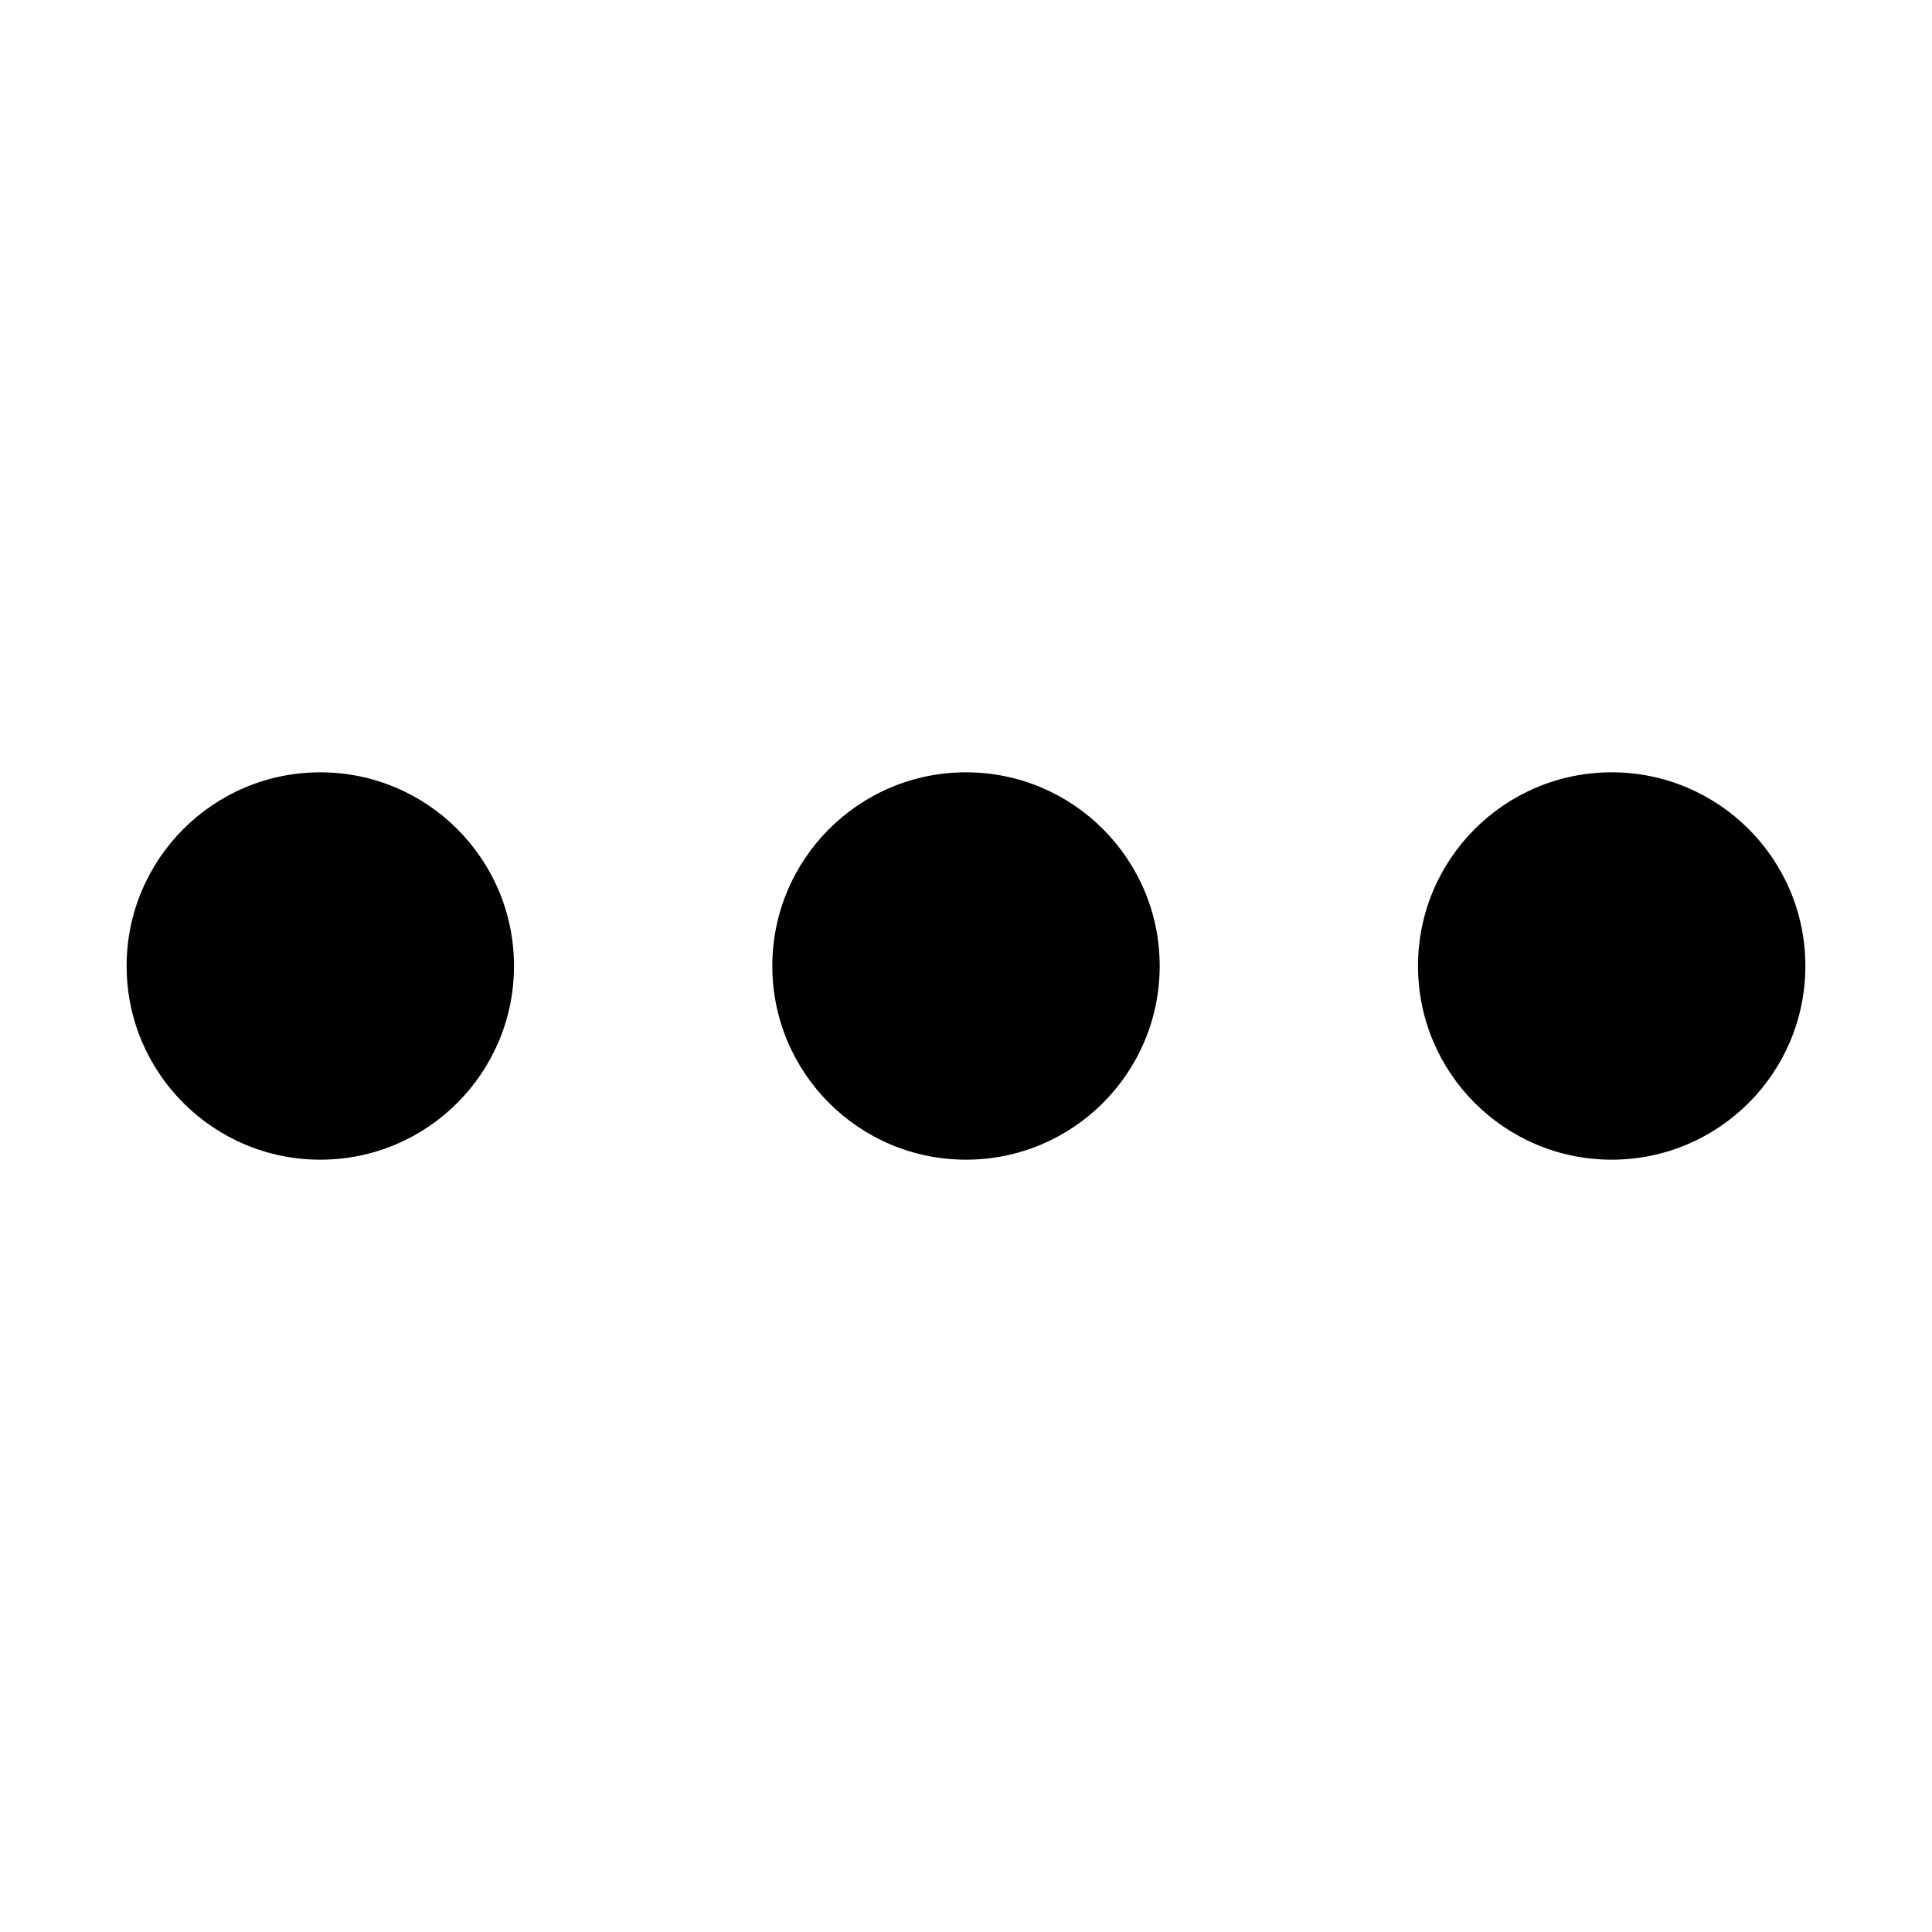 
<svg version="1.1" id="Layer_1" xmlns="http://www.w3.org/2000/svg" xmlns:xlink="http://www.w3.org/1999/xlink" x="0px" y="0px"
	 width="24px" height="24px" viewBox="0 0 24 24" enable-background="new 0 0 24 24" xml:space="preserve">
<g>
	<circle fill="currentColor" cx="3.979" cy="12" r="2.406">
	
		<animate  fill="remove" repeatCount="indefinite" values="0;1;0" begin="0.1" dur="1s" additive="replace" accumulate="none" attributeName="opacity" calcMode="linear" restart="always">
		</animate>
	</circle>
	<circle fill="currentColor" cx="12" cy="12" r="2.406">
	
		<animate  fill="remove" repeatCount="indefinite" values="0;1;0" begin="0.2" dur="1s" additive="replace" accumulate="none" attributeName="opacity" calcMode="linear" restart="always">
		</animate>
	</circle>
	<circle fill="currentColor" cx="20.021" cy="12" r="2.406">
	
		<animate  fill="remove" repeatCount="indefinite" values="0;1;0" begin="0.3" dur="1s" additive="replace" accumulate="none" attributeName="opacity" calcMode="linear" restart="always">
		</animate>
	</circle>
</g>
</svg>
